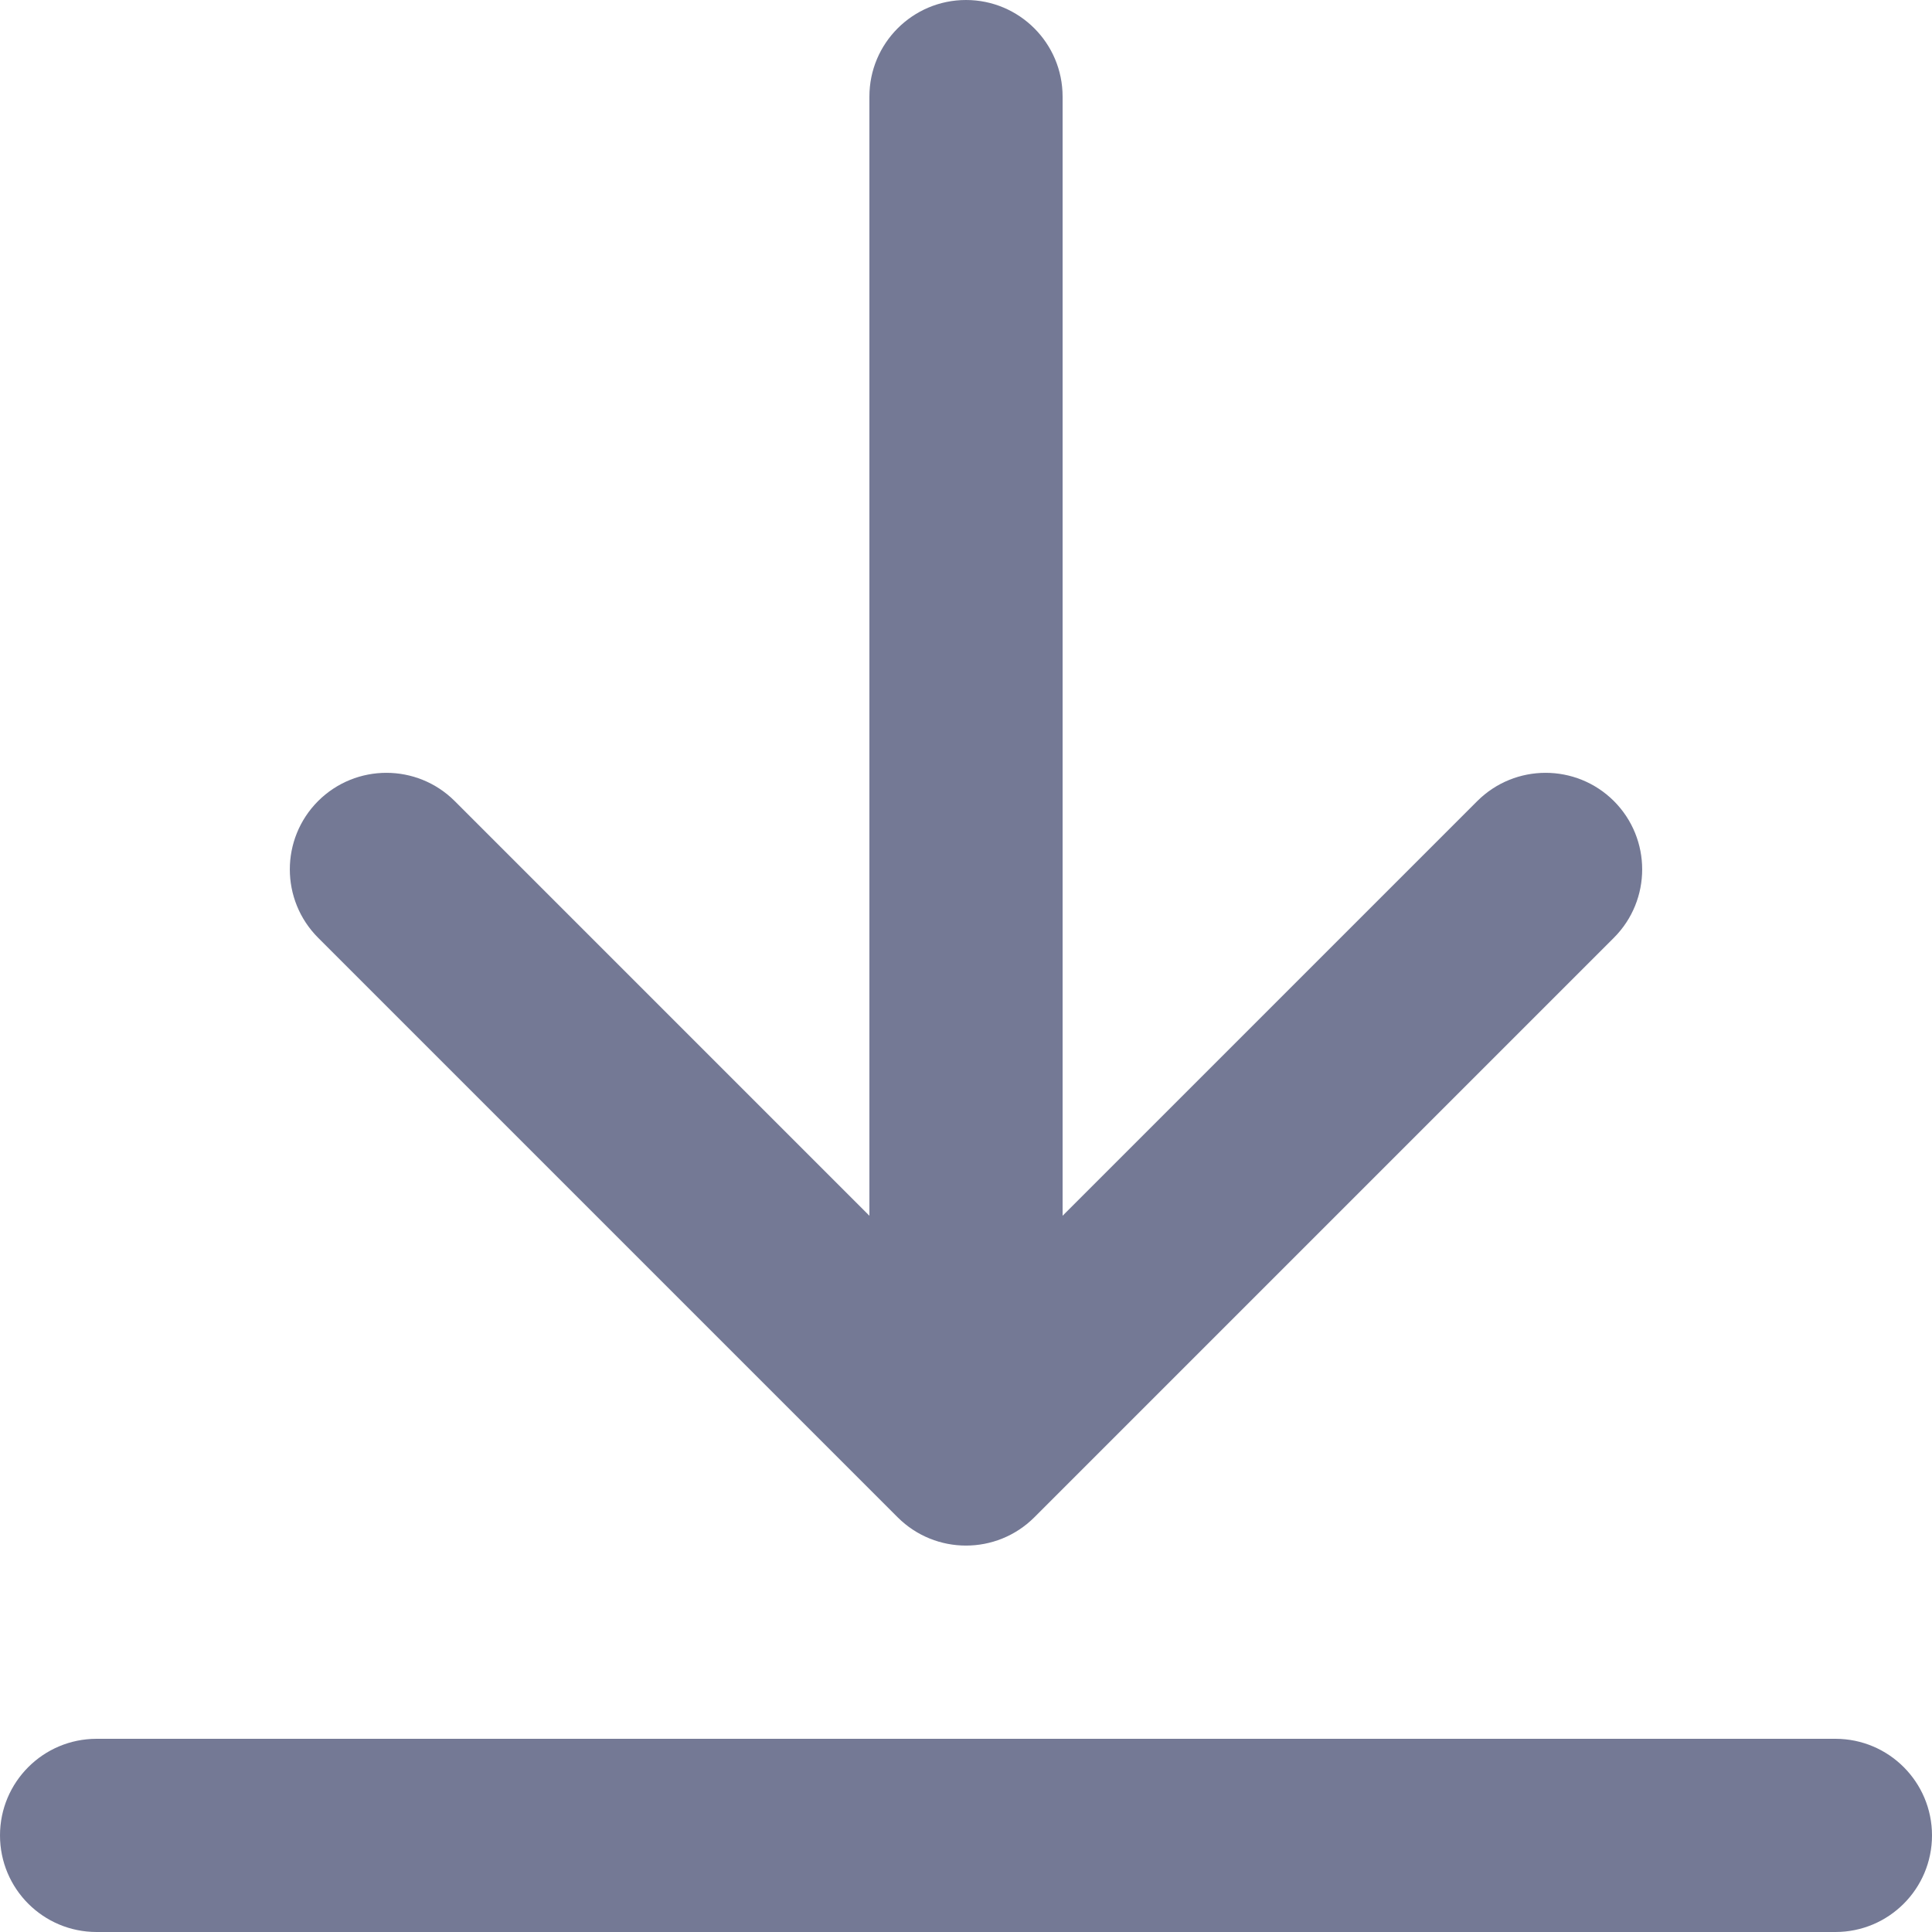 <svg width="22" height="22" viewBox="0 0 22 22" fill="none" xmlns="http://www.w3.org/2000/svg">
<path fill-rule="evenodd" clip-rule="evenodd" d="M11 0C11.607 0 12.1 0.492 12.1 1.1V13.844L16.822 9.122C17.252 8.693 17.948 8.693 18.378 9.122C18.807 9.552 18.807 10.248 18.378 10.678L11.778 17.278C11.348 17.707 10.652 17.707 10.222 17.278L3.622 10.678C3.193 10.248 3.193 9.552 3.622 9.122C4.052 8.693 4.748 8.693 5.178 9.122L9.9 13.844V1.1C9.9 0.492 10.393 0 11 0ZM0 20.9C0 20.293 0.492 19.8 1.1 19.8H20.9C21.508 19.8 22 20.293 22 20.9C22 21.508 21.508 22 20.9 22H1.1C0.492 22 0 21.508 0 20.9Z" fill="#747995"/>
</svg>
